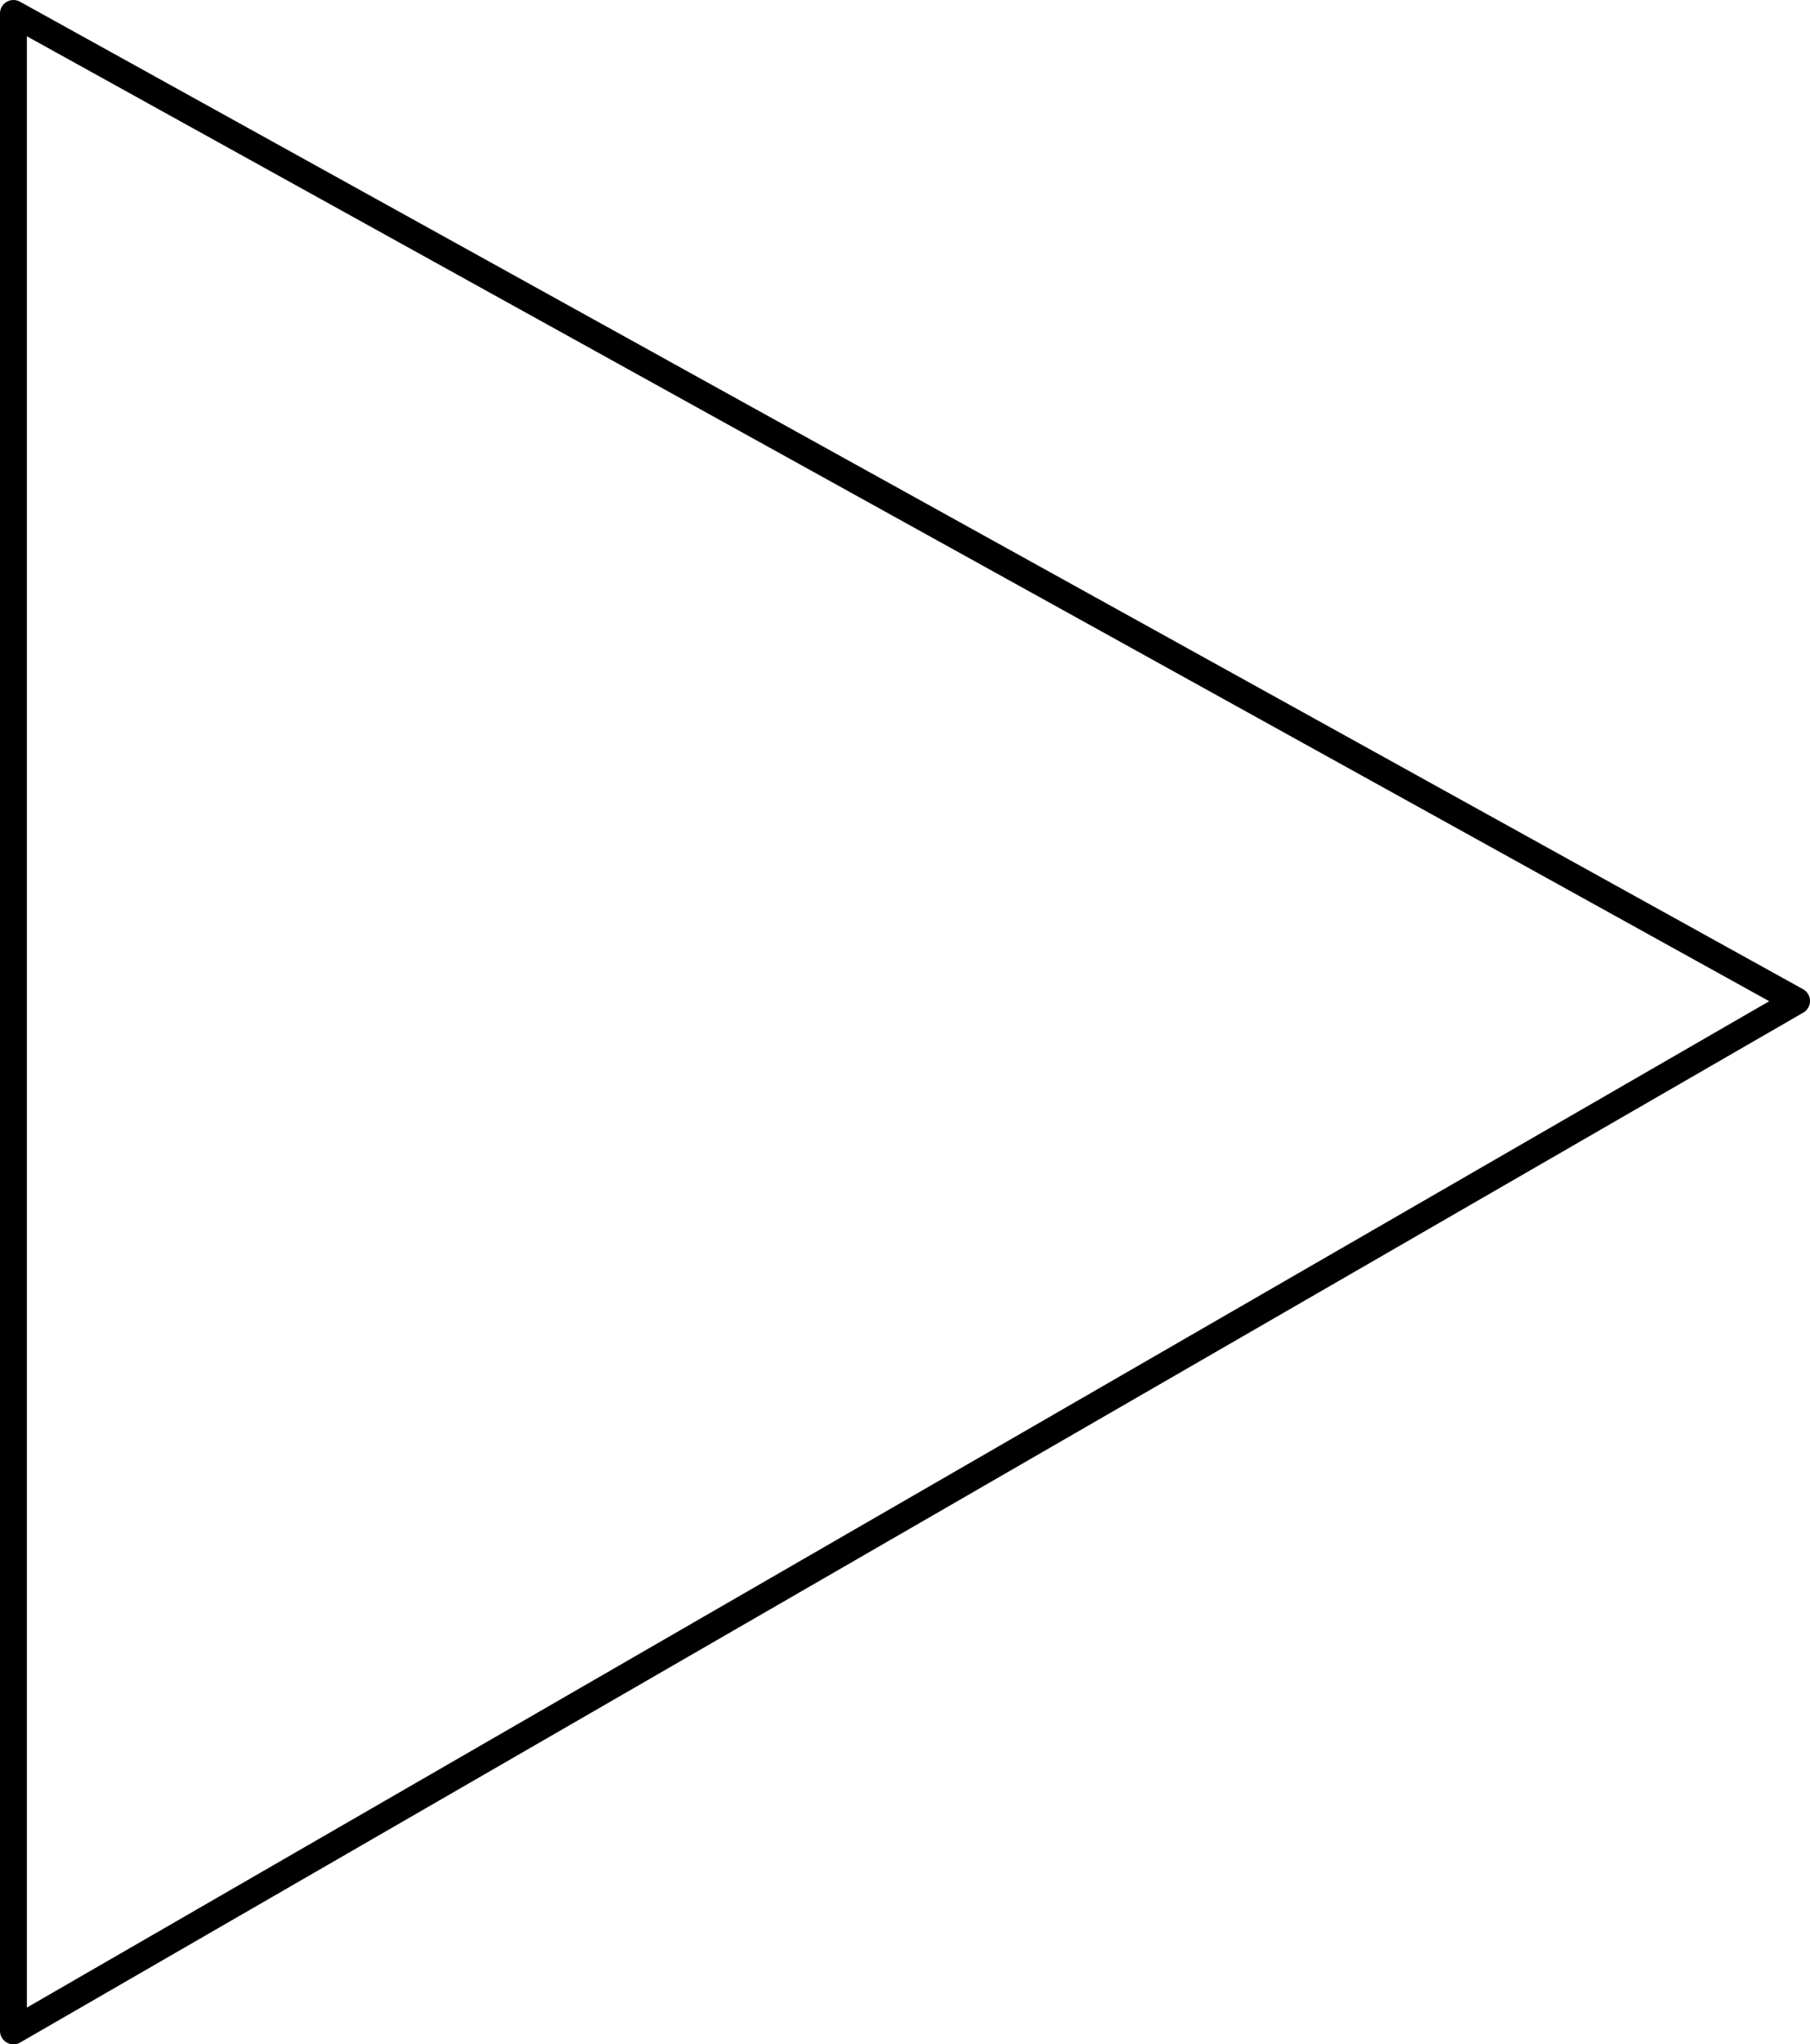 <?xml version="1.0" encoding="UTF-8" standalone="no"?>
<!-- Created with Inkscape (http://www.inkscape.org/) -->

<svg
   width="89.032mm"
   height="100.516mm"
   viewBox="0 0 89.032 100.516"
   version="1.1"
   id="svg5"
   inkscape:export-filename="растровый.svg"
   inkscape:export-xdpi="96"
   inkscape:export-ydpi="96"
   xmlns:inkscape="http://www.inkscape.org/namespaces/inkscape"
   xmlns:sodipodi="http://sodipodi.sourceforge.net/DTD/sodipodi-0.dtd"
   xmlns="http://www.w3.org/2000/svg"
   xmlns:svg="http://www.w3.org/2000/svg">
  <sodipodi:namedview
     id="namedview7"
     pagecolor="#ffffff"
     bordercolor="#000000"
     borderopacity="0.25"
     inkscape:showpageshadow="2"
     inkscape:pageopacity="0.0"
     inkscape:pagecheckerboard="0"
     inkscape:deskcolor="#d1d1d1"
     inkscape:document-units="mm"
     showgrid="false" />
  <defs
     id="defs2" />
  <g
     inkscape:label="Слой 1"
     inkscape:groupmode="layer"
     id="layer1"
     transform="translate(-49.08,-75.685)">
    <path
       style="fill:none;stroke:#000000;stroke-width:1.323;stroke-linecap:round;stroke-linejoin:round;stroke-dasharray:none"
       d="M 49.741,76.347 V 175.539 L 137.45,124.901 Z"
       id="path113" />
  </g>
</svg>
